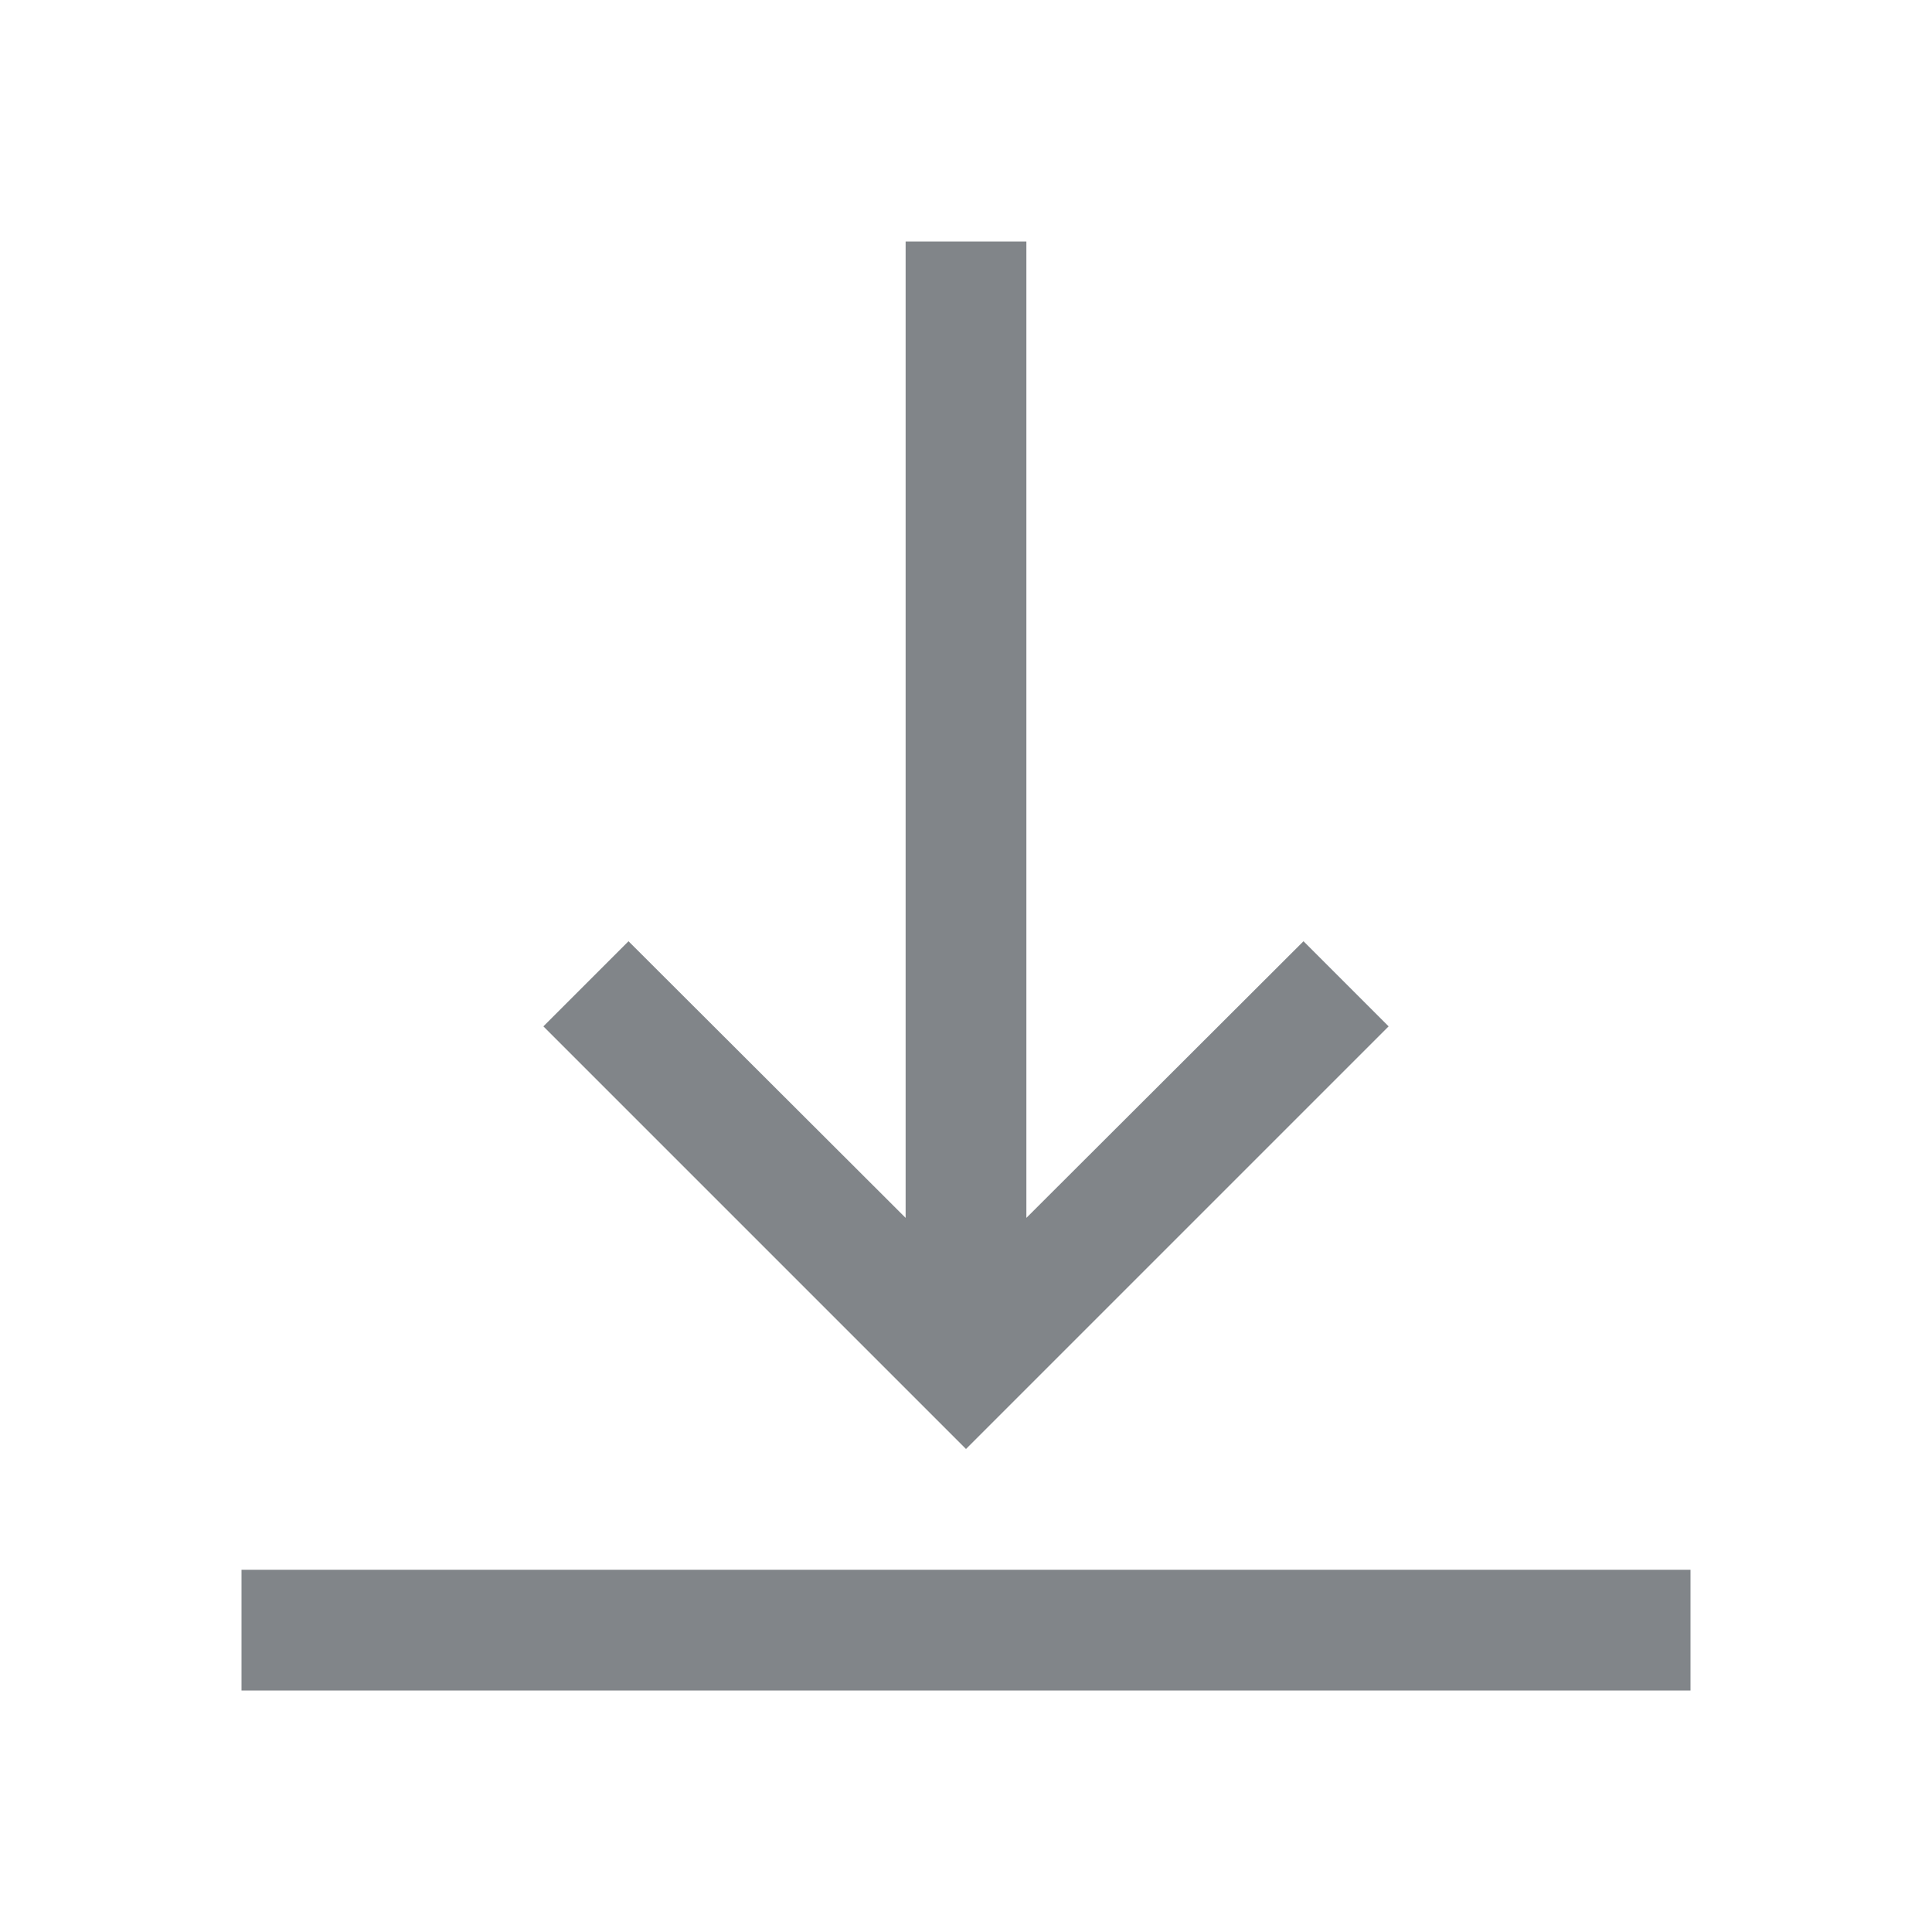<svg width="32" height="32" viewBox="0 0 32 32" fill="none" xmlns="http://www.w3.org/2000/svg">
<path fill-rule="evenodd" clip-rule="evenodd" d="M16 24L9 17L10.41 15.59L15 20.172L15 4H17L17 20.172L21.59 15.59L23 17L16 24ZM28 26H4V28C5.11 28 28 28 28 28V26Z" fill="#818589"/>
</svg>
